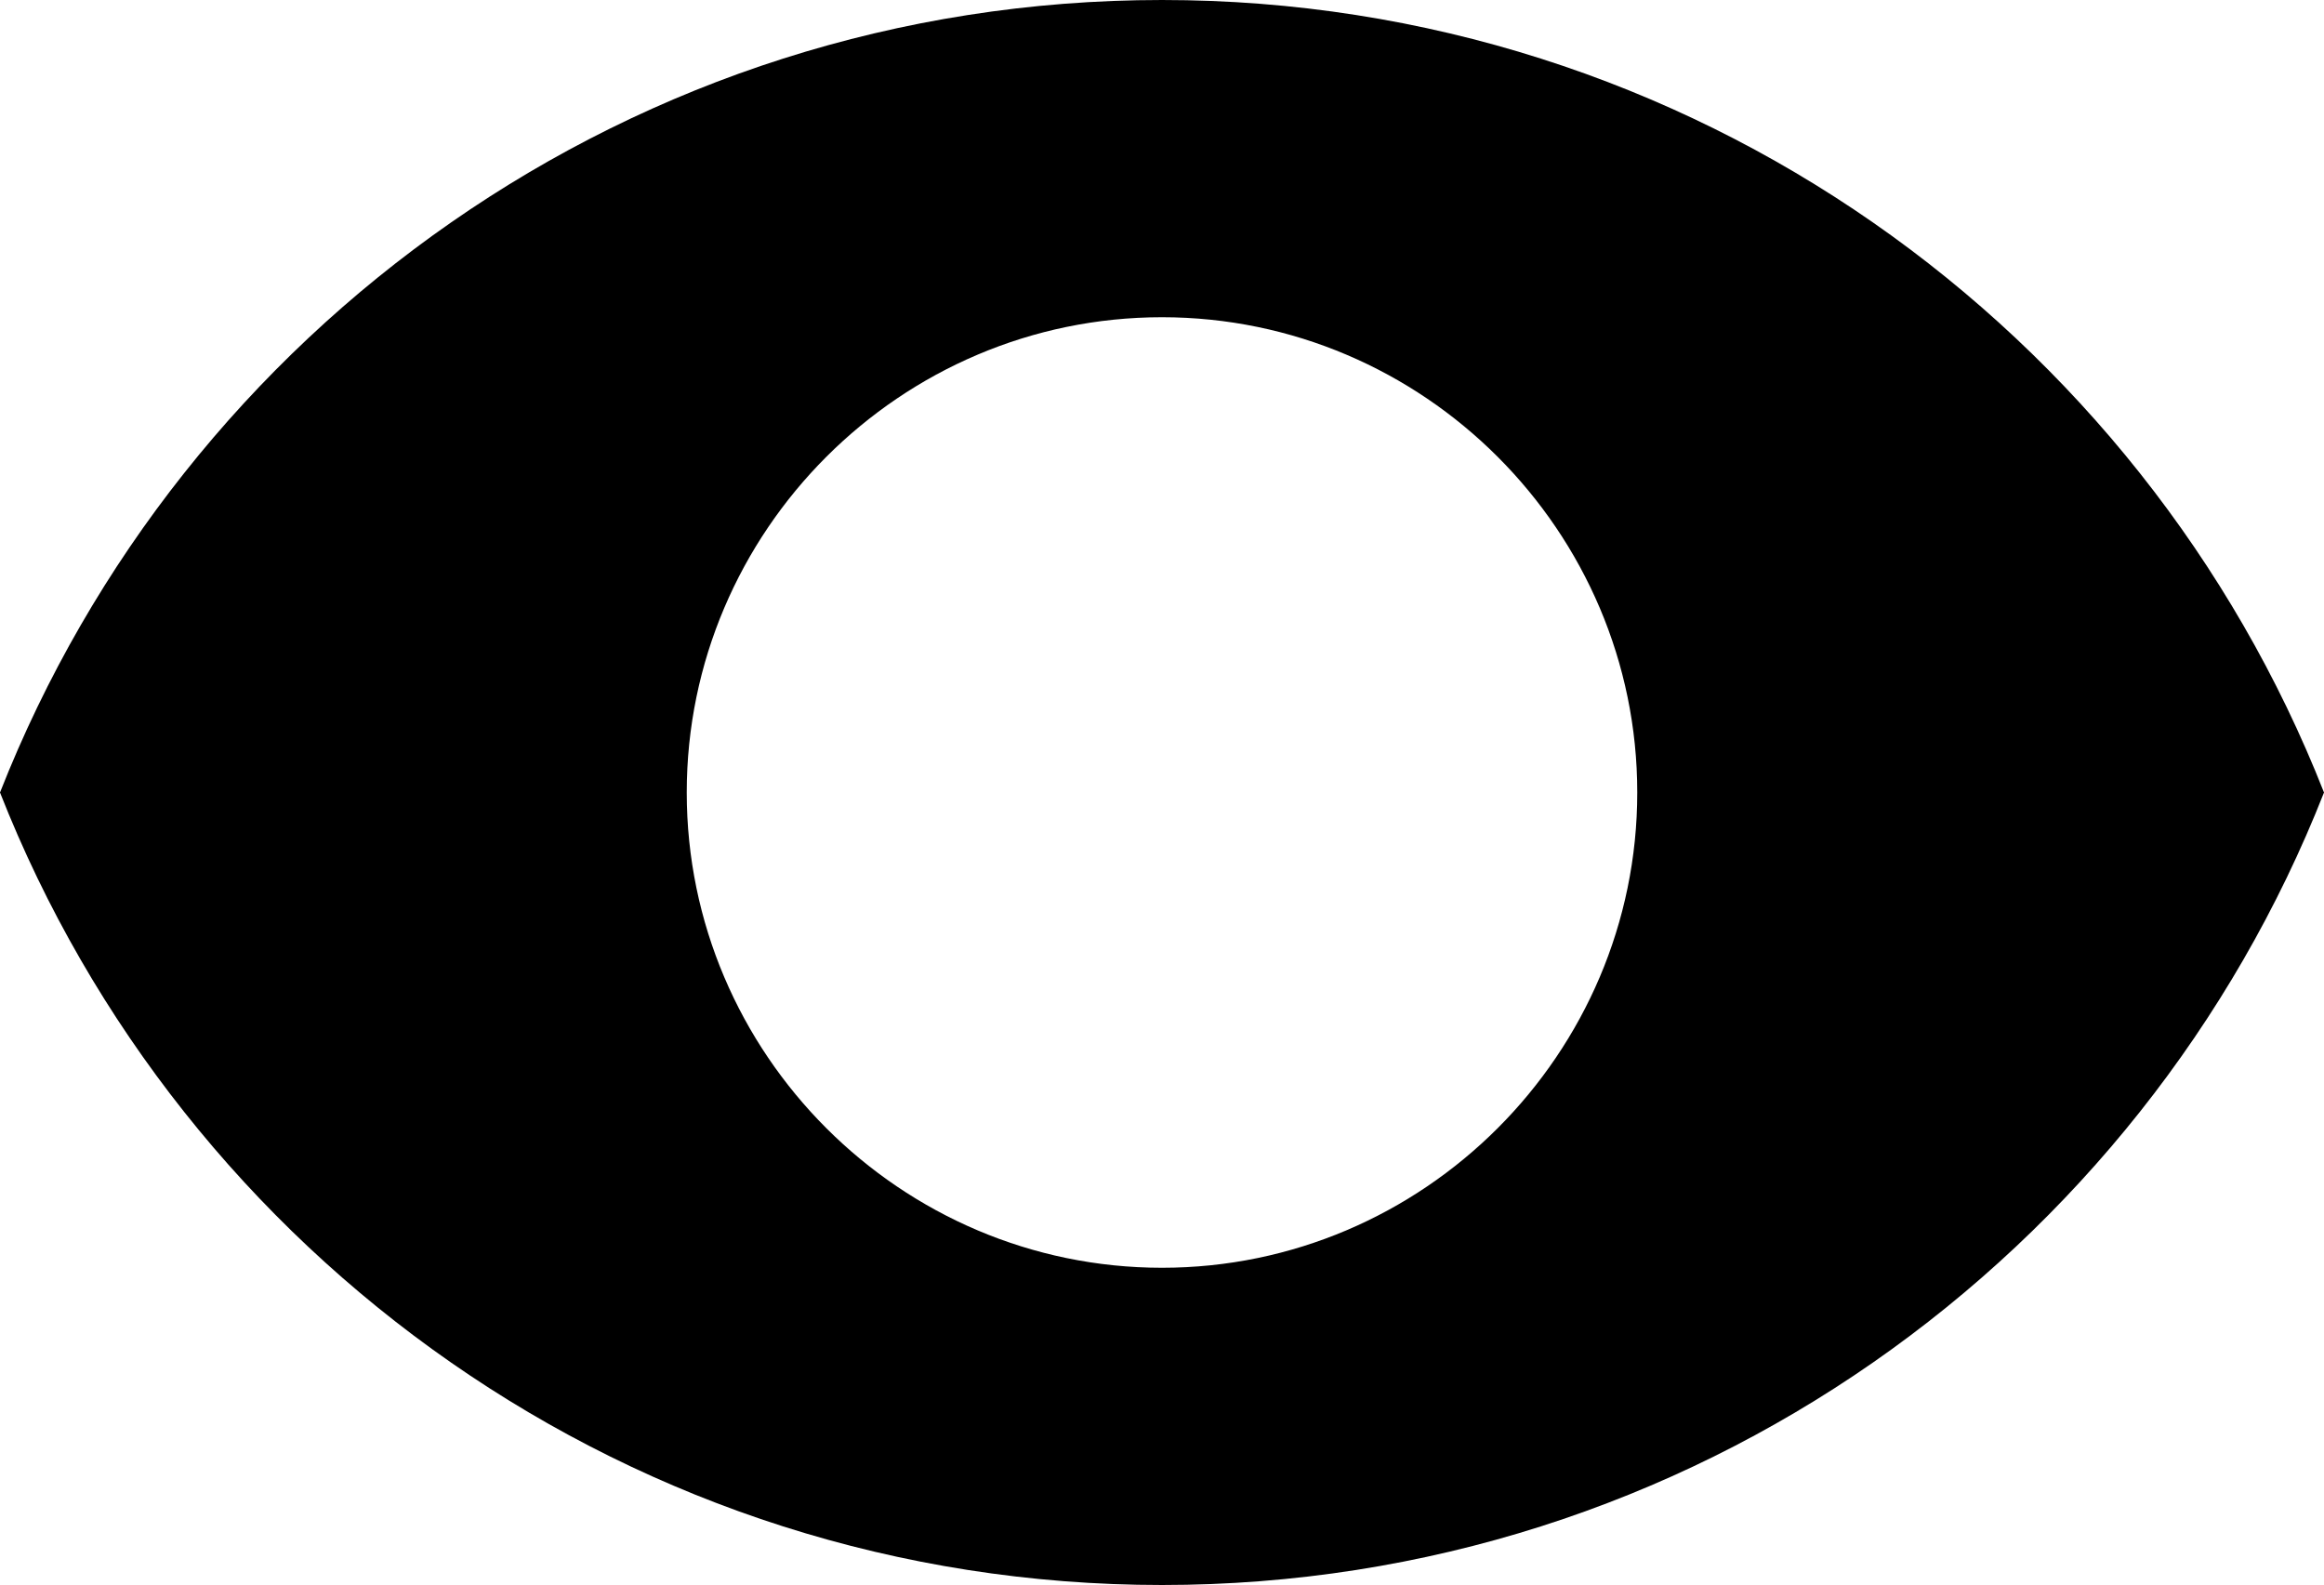<svg xmlns="http://www.w3.org/2000/svg" viewBox="2 5.18 20 13.64"><g id="visibility-filled"><path d="M12,5.18C7.45,5.18,3.57,8.01,2,12c1.57,3.99,5.45,6.82,10,6.82s8.43-2.83,10-6.82C20.43,8.01,16.55,5.18,12,5.18z M12,16.09c-2.25,0-4.09-1.84-4.09-4.09c0-2.25,1.84-4.09,4.09-4.09s4.09,1.84,4.09,4.09C16.09,14.25,14.25,16.09,12,16.09z"/></g></svg>